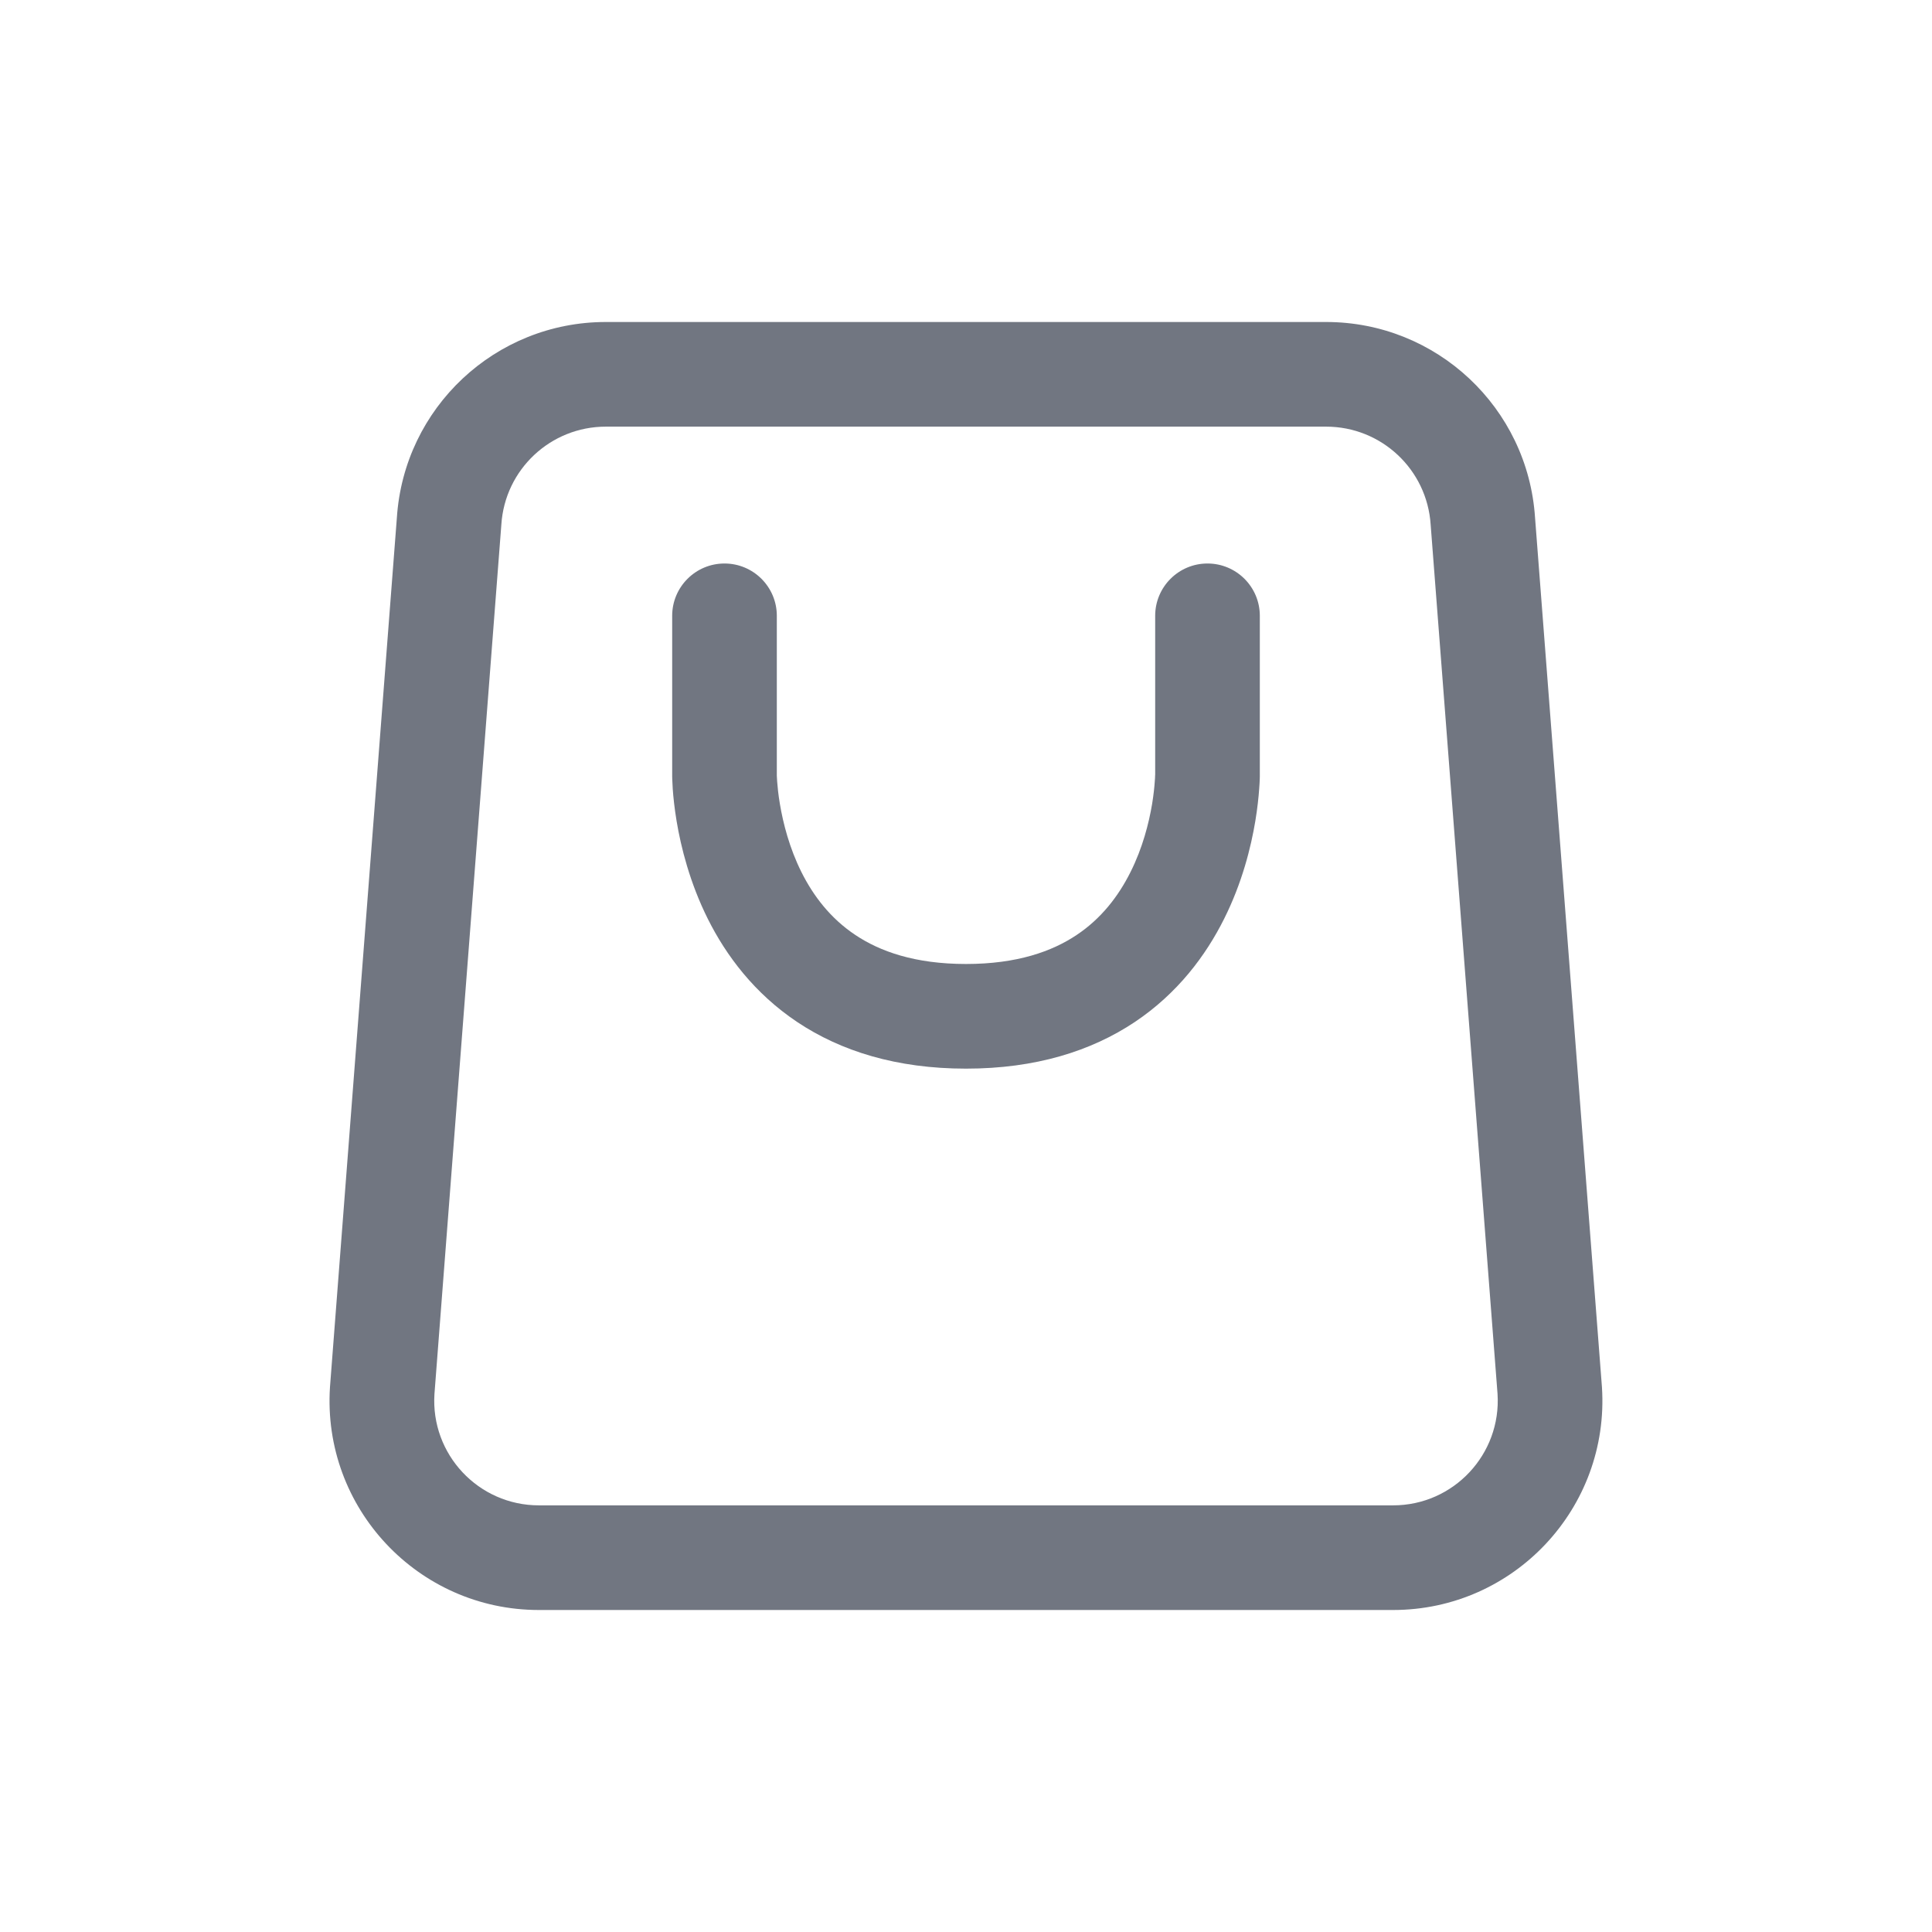 <svg width="24" height="24" viewBox="0 0 24 24" fill="none" xmlns="http://www.w3.org/2000/svg">
<path d="M9.65 7.65C9.65 7.291 9.359 7 9 7C8.641 7 8.35 7.291 8.35 7.65V9.625L8.35 9.626L8.35 9.628L8.35 9.632L8.35 9.644C8.35 9.653 8.35 9.665 8.351 9.68C8.352 9.71 8.354 9.75 8.357 9.8C8.364 9.899 8.378 10.037 8.405 10.2C8.459 10.524 8.569 10.966 8.793 11.415C9.019 11.867 9.369 12.339 9.905 12.697C10.445 13.057 11.136 13.275 12 13.275C12.864 13.275 13.555 13.057 14.095 12.697C14.631 12.339 14.98 11.867 15.206 11.415C15.431 10.966 15.54 10.524 15.594 10.2C15.621 10.037 15.635 9.899 15.642 9.8C15.646 9.75 15.648 9.71 15.649 9.68C15.649 9.665 15.649 9.653 15.65 9.644L15.65 9.632L15.65 9.628L15.65 9.626L15.65 9.625V7.65C15.65 7.291 15.359 7 15 7C14.641 7 14.35 7.291 14.35 7.65L14.35 9.623L14.349 9.637C14.349 9.651 14.348 9.675 14.345 9.707C14.341 9.772 14.331 9.869 14.312 9.987C14.272 10.225 14.194 10.534 14.043 10.834C13.894 11.132 13.681 11.41 13.374 11.615C13.07 11.818 12.636 11.975 12 11.975C11.364 11.975 10.93 11.818 10.626 11.615C10.318 11.41 10.105 11.132 9.956 10.834C9.806 10.534 9.728 10.225 9.688 9.987C9.668 9.869 9.659 9.772 9.654 9.707C9.652 9.675 9.651 9.651 9.65 9.637L9.65 9.622V7.65Z" fill="#717681"/>
<path fill-rule="evenodd" clip-rule="evenodd" d="M16.474 4H7.525C6.154 4 5.019 5.064 4.93 6.432L4.099 17.232C4.002 18.731 5.192 20 6.694 20H17.306C18.808 20 19.997 18.731 19.9 17.232L19.069 6.432C18.98 5.064 17.845 4 16.474 4ZM16.474 5.3H7.525C6.84 5.3 6.272 5.832 6.228 6.516L5.397 17.316C5.348 18.065 5.943 18.7 6.694 18.7H17.306C18.057 18.7 18.651 18.065 18.603 17.316L17.772 6.516C17.727 5.832 17.16 5.3 16.474 5.3Z" fill="#717681"/>
</svg>
